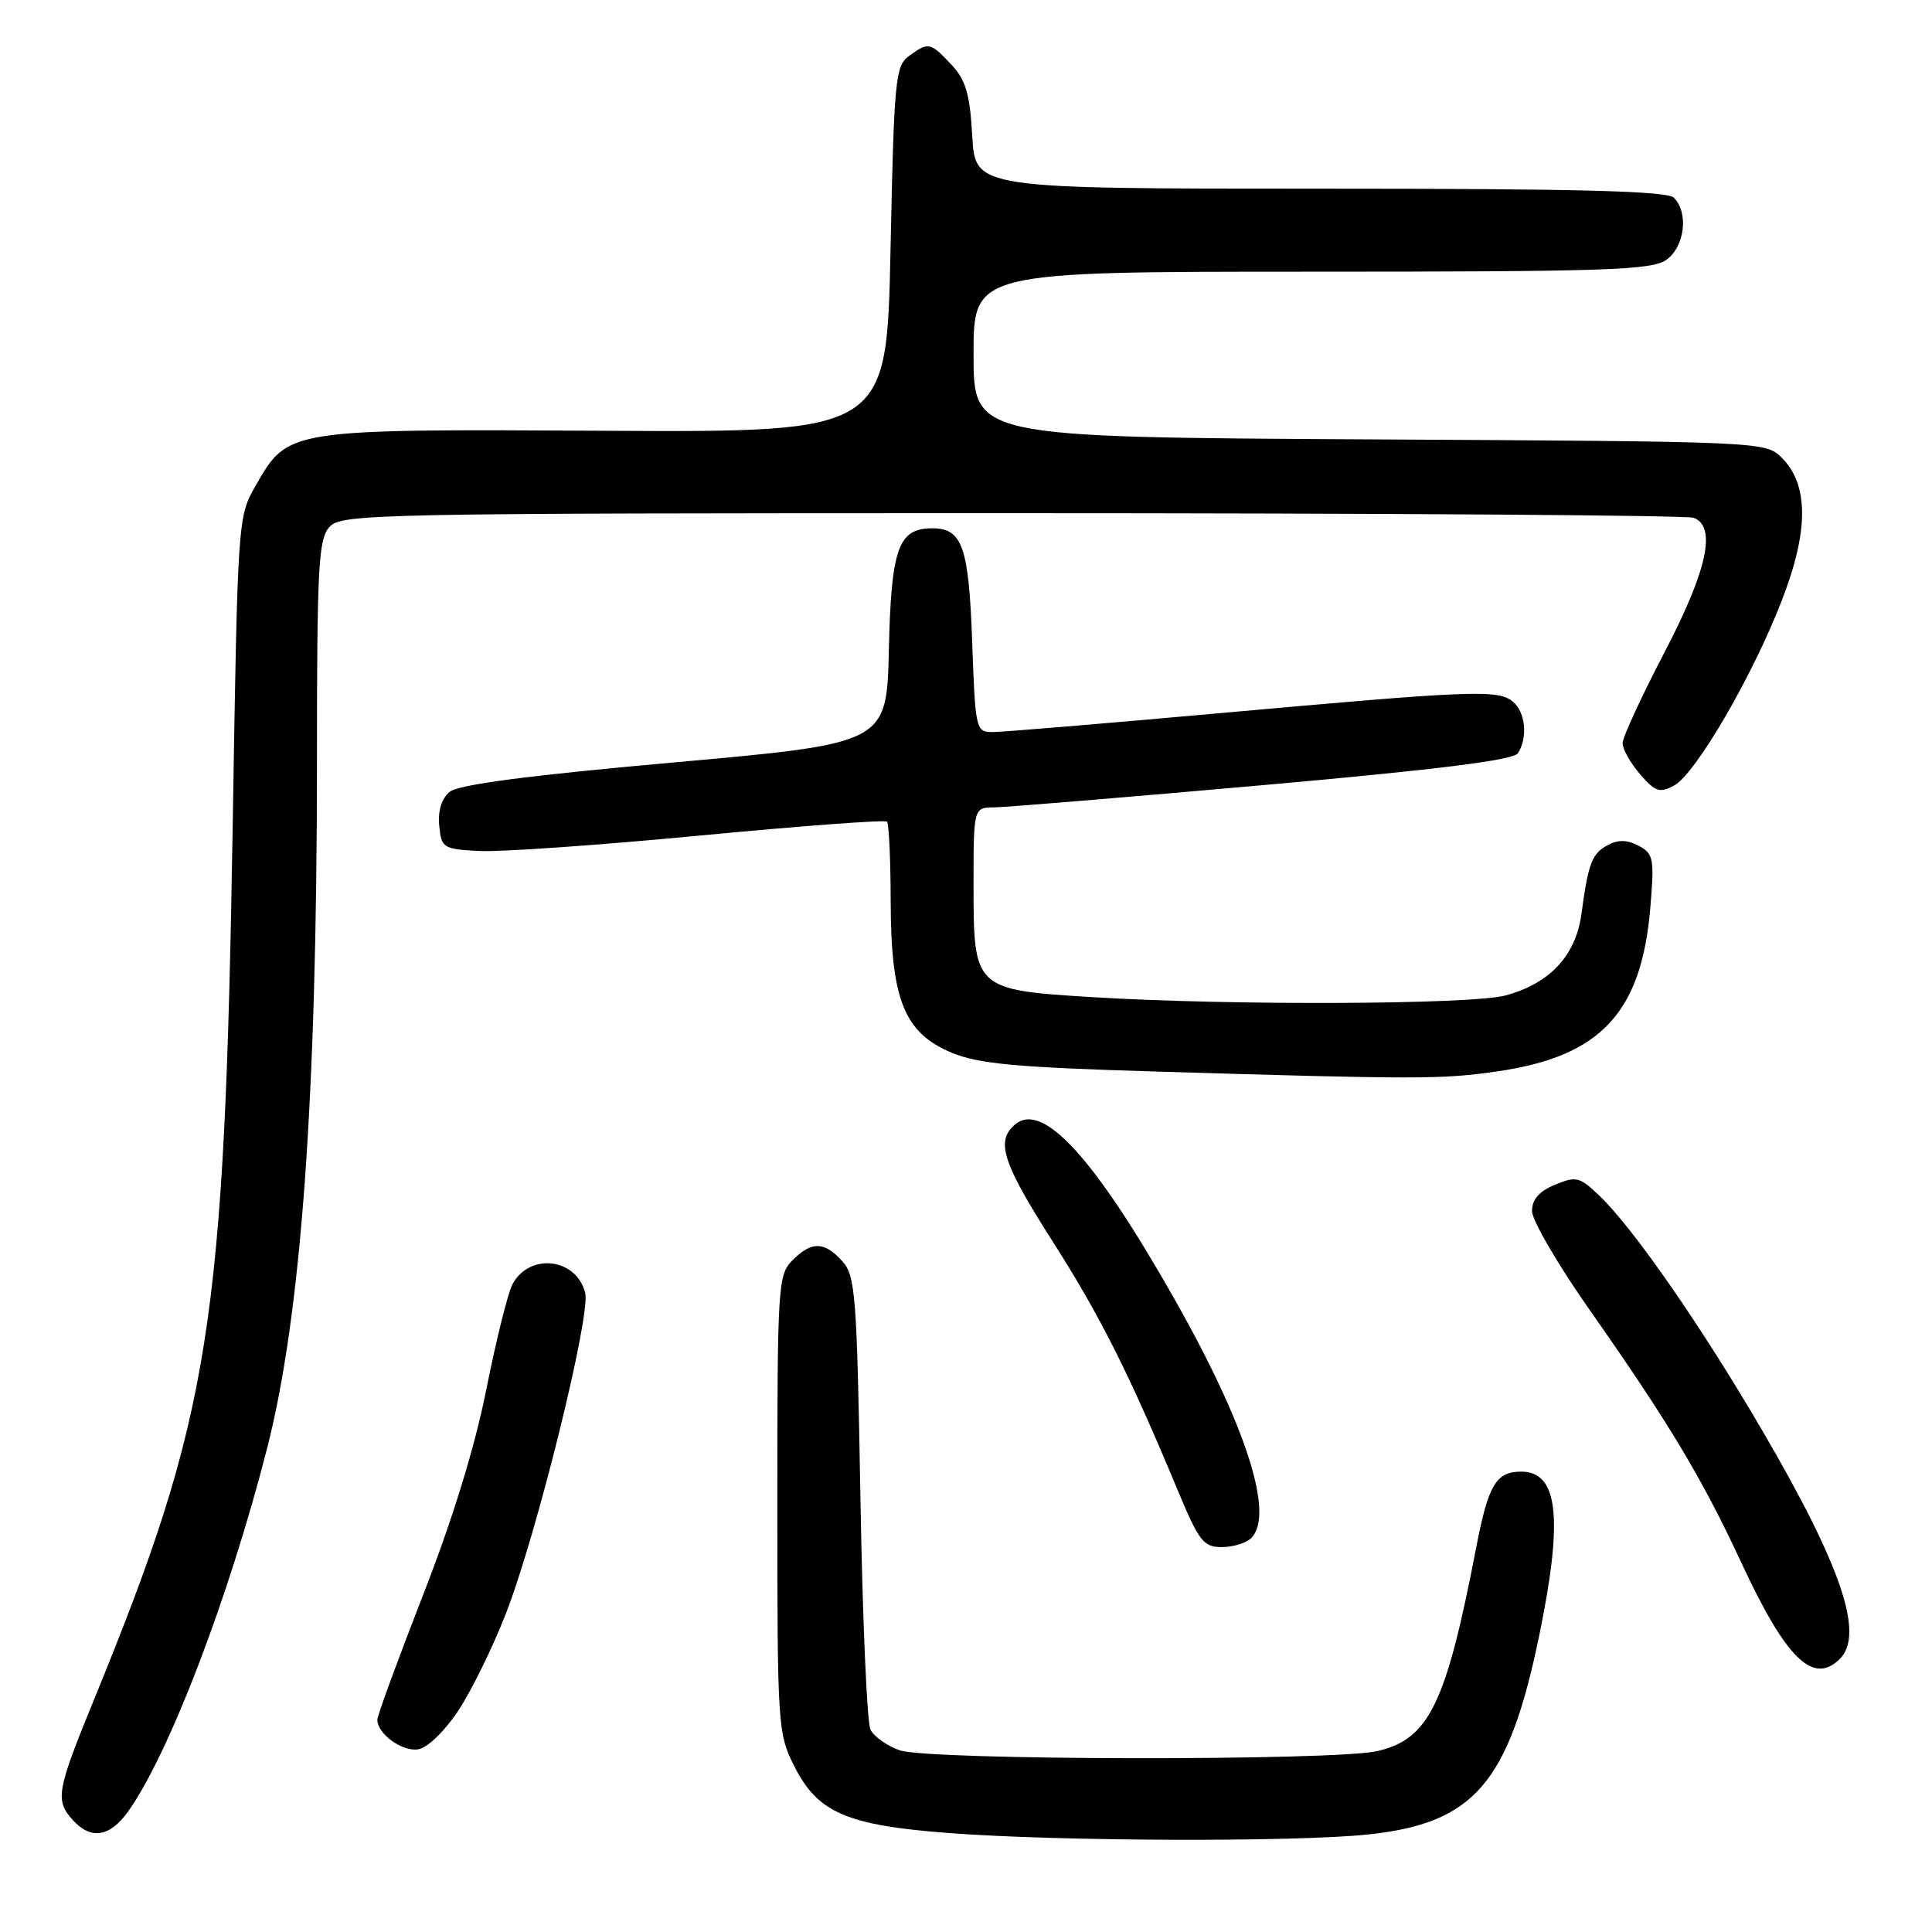 <?xml version="1.0" encoding="UTF-8" standalone="no"?>
<!DOCTYPE svg PUBLIC "-//W3C//DTD SVG 1.1//EN" "http://www.w3.org/Graphics/SVG/1.1/DTD/svg11.dtd" >
<svg xmlns="http://www.w3.org/2000/svg" xmlns:xlink="http://www.w3.org/1999/xlink" version="1.1" viewBox="0 0 256 256">
 <g >
 <path fill="currentColor"
d=" M 181.25 243.08 C 195.36 241.60 199.93 236.27 203.98 216.59 C 207.15 201.17 206.47 195.00 201.59 195.00 C 198.23 195.00 197.21 196.72 195.60 205.08 C 191.60 225.83 189.36 230.44 182.50 232.03 C 176.81 233.34 123.05 233.26 119.23 231.93 C 117.54 231.34 115.79 230.10 115.34 229.18 C 114.88 228.26 114.28 214.38 114.01 198.35 C 113.54 171.50 113.35 169.04 111.60 167.10 C 109.21 164.47 107.55 164.45 105.00 167.00 C 103.09 168.91 103.00 170.33 103.00 199.29 C 103.00 228.71 103.06 229.70 105.25 234.04 C 108.35 240.19 112.18 241.85 125.63 242.88 C 140.02 243.99 171.53 244.10 181.25 243.08 Z  M 16.99 240.01 C 22.39 232.43 30.31 211.75 35.37 192.00 C 39.90 174.34 41.99 145.71 42.00 101.08 C 42.00 75.11 42.19 71.44 43.65 69.83 C 45.23 68.08 49.35 68.00 134.07 68.00 C 182.89 68.00 223.55 68.27 224.42 68.61 C 227.49 69.79 226.23 75.57 220.50 86.54 C 217.48 92.34 215.00 97.71 215.00 98.48 C 215.00 99.26 216.04 101.10 217.31 102.58 C 219.32 104.91 219.92 105.11 221.81 104.10 C 224.67 102.57 232.24 89.57 236.12 79.51 C 239.69 70.29 239.67 64.23 236.08 60.64 C 233.96 58.52 233.56 58.50 181.47 58.22 C 129.00 57.93 129.00 57.93 129.00 46.97 C 129.00 36.00 129.00 36.00 173.78 36.00 C 212.69 36.00 218.85 35.80 220.78 34.44 C 223.23 32.73 223.79 28.19 221.80 26.20 C 220.90 25.30 209.11 25.00 174.91 25.00 C 129.23 25.00 129.23 25.00 128.83 18.05 C 128.51 12.42 127.98 10.61 126.05 8.55 C 123.26 5.58 123.02 5.54 120.44 7.42 C 118.64 8.73 118.46 10.55 118.00 33.06 C 117.50 57.28 117.50 57.28 80.28 57.08 C 38.09 56.85 38.18 56.83 33.91 64.29 C 31.50 68.49 31.50 68.58 30.84 109.00 C 29.75 175.88 27.94 187.35 12.42 225.30 C 7.50 237.32 7.28 238.55 9.65 241.17 C 12.05 243.82 14.56 243.42 16.99 240.01 Z  M 60.68 226.74 C 62.43 224.12 65.30 218.27 67.06 213.74 C 71.14 203.24 78.29 174.29 77.54 171.32 C 76.38 166.68 70.17 165.95 67.90 170.18 C 67.30 171.31 65.75 177.55 64.45 184.06 C 62.91 191.78 59.99 201.28 56.04 211.39 C 52.72 219.91 50.00 227.32 50.00 227.87 C 50.00 229.73 53.25 232.11 55.37 231.80 C 56.60 231.63 58.84 229.49 60.68 226.74 Z  M 243.80 219.80 C 247.06 216.54 243.99 207.51 233.57 189.65 C 225.46 175.76 216.47 162.79 211.96 158.47 C 209.32 155.93 208.86 155.82 206.05 156.98 C 203.94 157.85 203.00 158.93 203.00 160.47 C 203.00 161.69 206.44 167.60 210.65 173.59 C 221.13 188.53 225.54 195.88 230.70 206.99 C 236.66 219.83 240.26 223.34 243.80 219.80 Z  M 165.80 203.80 C 168.91 200.69 165.12 188.90 155.63 172.14 C 145.04 153.44 138.20 145.93 134.53 148.98 C 131.89 151.17 132.81 154.04 139.49 164.51 C 145.82 174.44 149.59 181.96 156.03 197.41 C 158.86 204.22 159.47 205.00 161.89 205.00 C 163.38 205.00 165.14 204.46 165.80 203.80 Z  M 198.42 141.96 C 212.11 139.98 217.51 134.19 218.68 120.23 C 219.22 113.78 219.10 113.12 217.14 112.07 C 215.63 111.27 214.43 111.24 213.07 111.96 C 210.93 113.11 210.46 114.33 209.55 121.10 C 208.80 126.62 205.37 130.31 199.50 131.90 C 195.03 133.12 163.09 133.25 144.81 132.13 C 129.11 131.17 129.00 131.07 129.00 117.35 C 129.00 107.00 129.00 107.00 131.75 106.98 C 133.26 106.97 149.31 105.64 167.41 104.03 C 190.67 101.96 200.56 100.72 201.14 99.80 C 202.47 97.72 202.13 94.35 200.46 92.97 C 198.50 91.34 195.11 91.48 161.37 94.52 C 146.25 95.88 132.83 97.00 131.56 97.00 C 129.30 97.00 129.24 96.75 128.82 85.09 C 128.37 72.44 127.52 70.00 123.53 70.00 C 119.03 70.00 118.09 72.63 117.78 86.04 C 117.50 98.50 117.50 98.50 89.38 101.02 C 69.91 102.76 60.75 103.96 59.58 104.93 C 58.51 105.82 58.01 107.45 58.20 109.41 C 58.49 112.37 58.71 112.51 63.50 112.76 C 66.25 112.91 79.43 111.99 92.78 110.71 C 106.14 109.44 117.28 108.61 117.53 108.87 C 117.79 109.12 118.01 113.87 118.02 119.42 C 118.05 132.50 119.82 136.88 126.13 139.50 C 129.69 140.97 134.65 141.43 153.00 141.98 C 188.01 143.03 191.04 143.03 198.42 141.96 Z "/>
</g>
</svg>